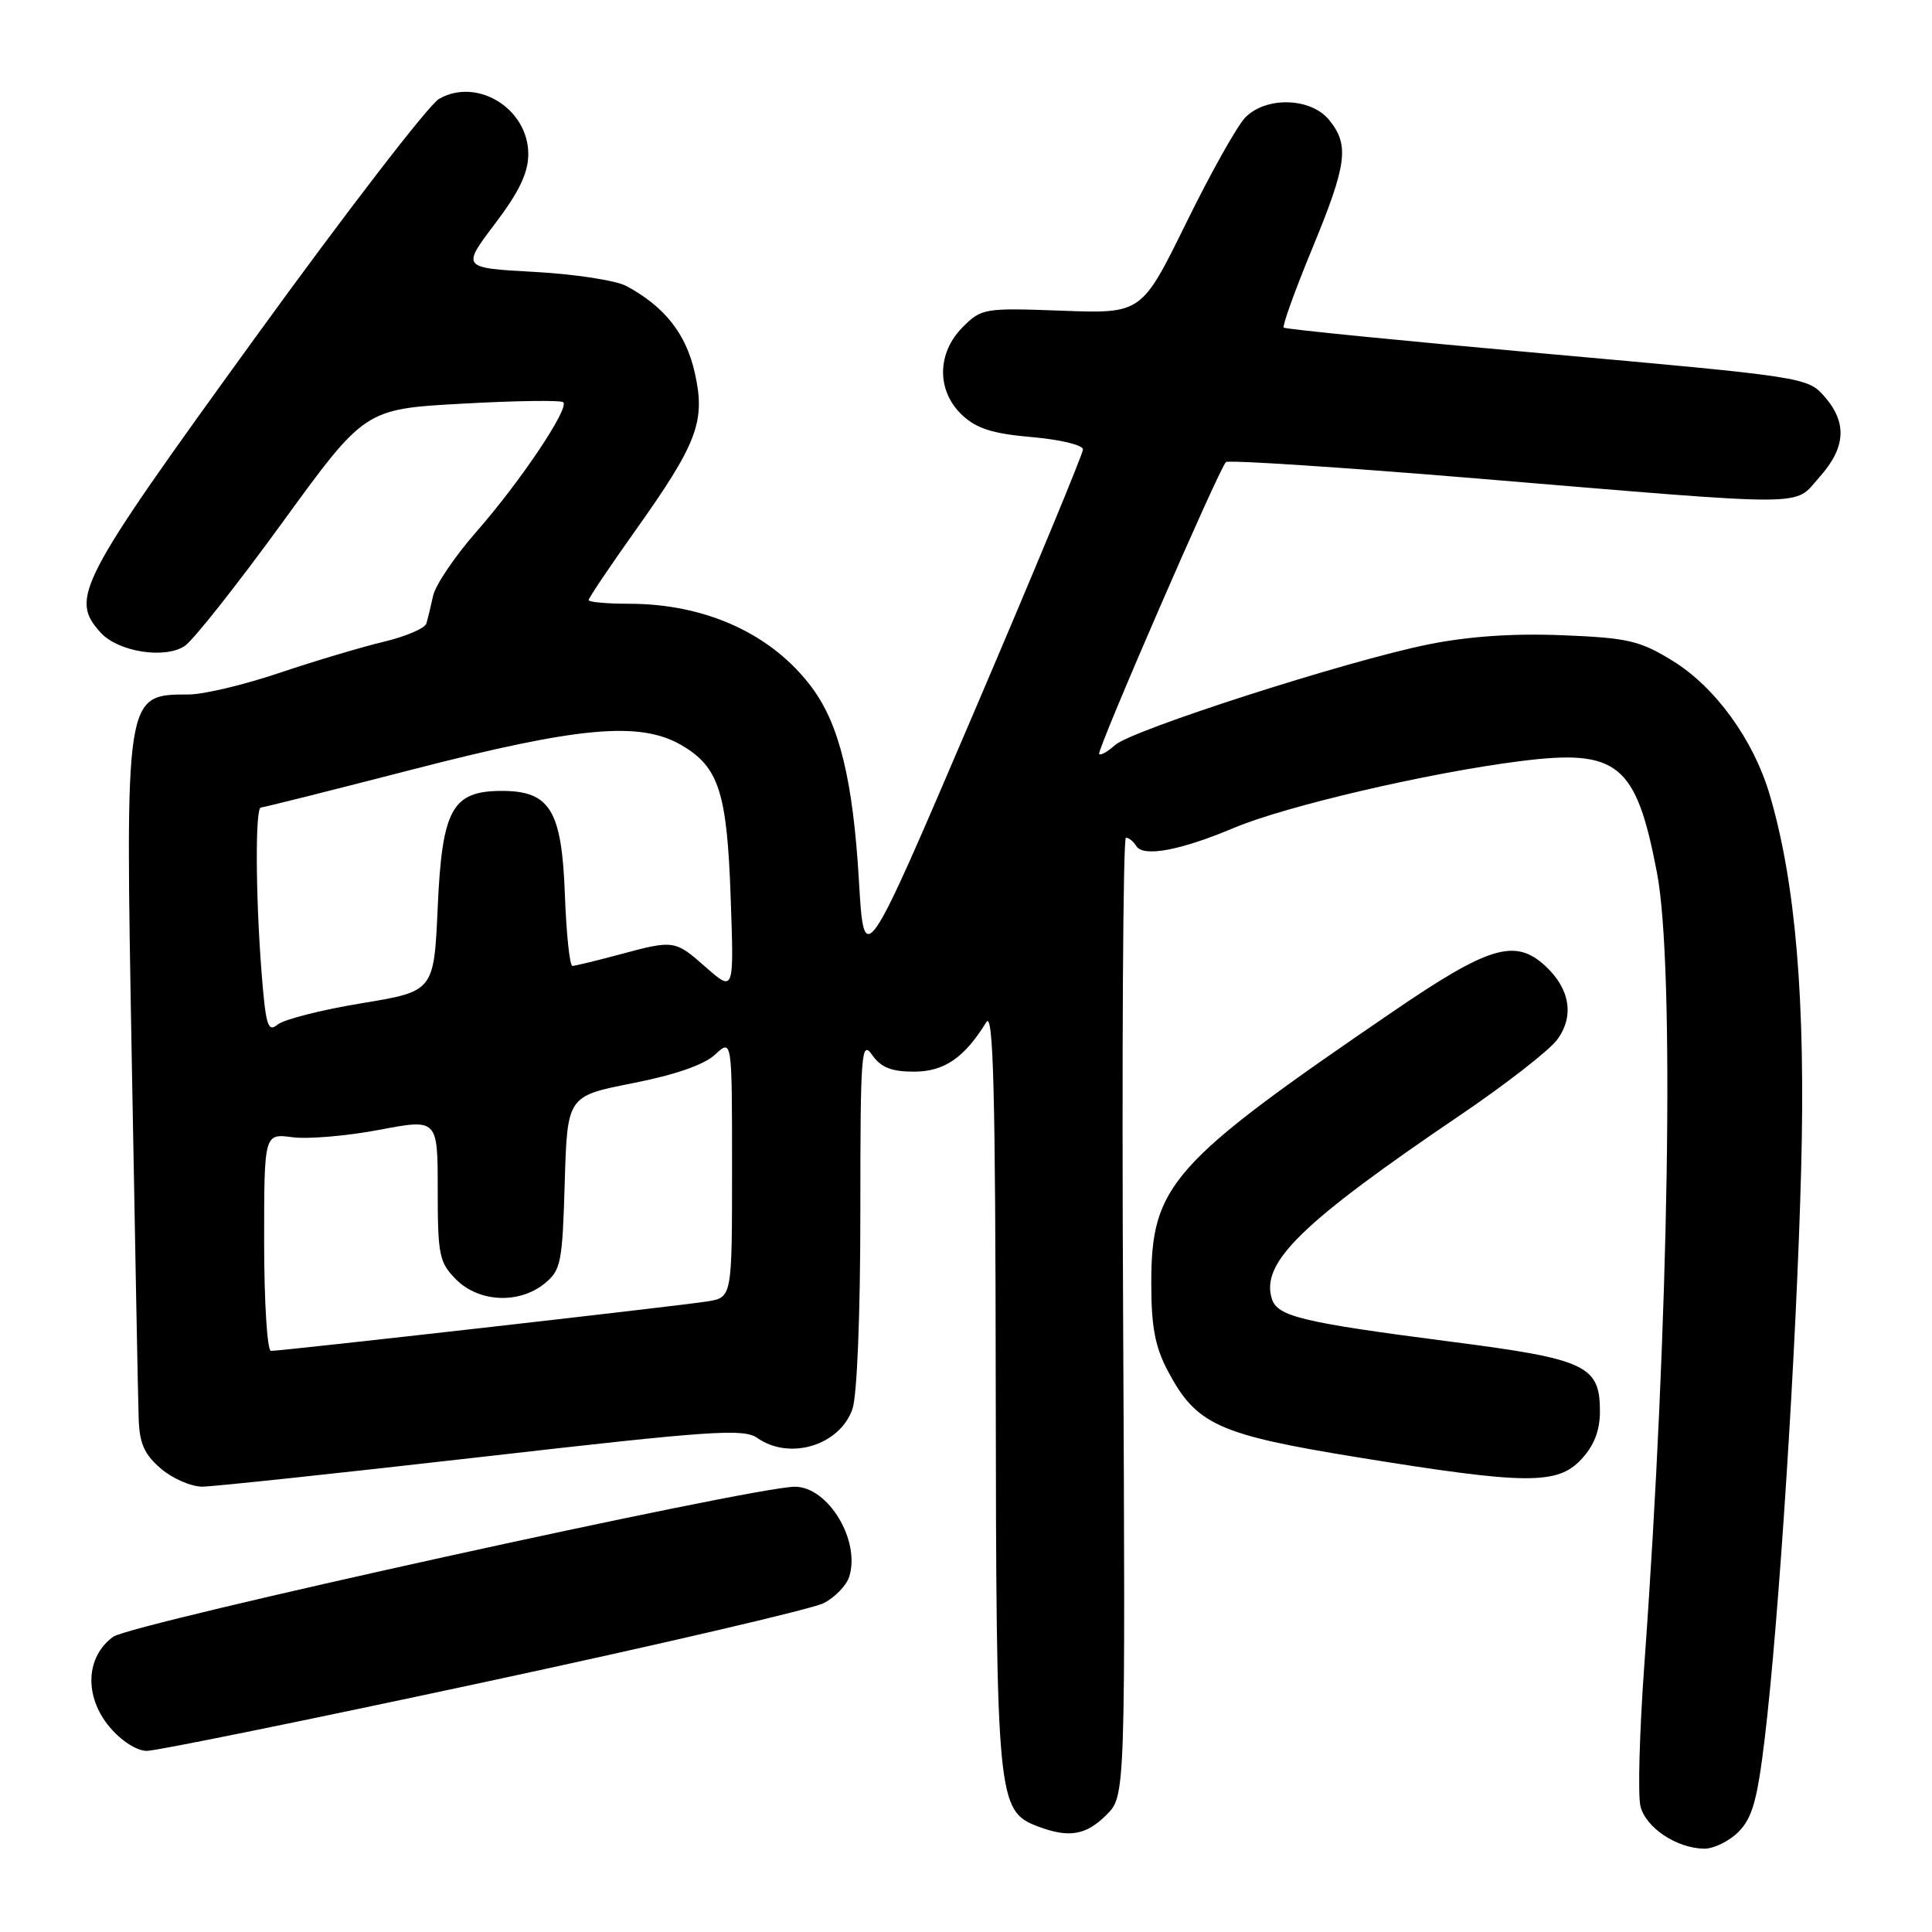 <?xml version="1.0" encoding="UTF-8" standalone="no"?>
<!DOCTYPE svg PUBLIC "-//W3C//DTD SVG 1.1//EN" "http://www.w3.org/Graphics/SVG/1.1/DTD/svg11.dtd" >
<svg xmlns="http://www.w3.org/2000/svg" xmlns:xlink="http://www.w3.org/1999/xlink" version="1.1" viewBox="0 0 256 256">
 <g >
 <path fill="currentColor"
d=" M 230.35 242.74 C 232.18 240.91 232.85 238.54 233.82 230.49 C 235.71 214.85 238.04 178.58 238.66 155.00 C 239.26 132.61 237.93 116.88 234.47 105.22 C 232.32 97.98 227.27 91.03 221.63 87.56 C 217.27 84.88 215.72 84.52 206.98 84.17 C 200.49 83.91 194.54 84.32 189.25 85.39 C 178.46 87.57 149.95 96.74 147.76 98.72 C 146.78 99.60 145.83 100.14 145.64 99.91 C 145.29 99.48 161.48 62.19 162.44 61.23 C 162.74 60.93 177.76 61.91 195.82 63.41 C 240.79 67.15 237.57 67.16 241.08 63.23 C 244.58 59.32 244.79 56.01 241.75 52.54 C 239.53 50.00 239.07 49.93 205.00 46.88 C 186.03 45.18 170.32 43.62 170.10 43.41 C 169.89 43.21 171.57 38.52 173.85 33.00 C 178.49 21.76 178.83 19.25 176.13 15.91 C 173.72 12.93 167.81 12.74 165.02 15.55 C 163.96 16.62 160.43 22.91 157.18 29.53 C 151.27 41.56 151.27 41.56 140.70 41.17 C 130.44 40.79 130.06 40.85 127.57 43.34 C 124.12 46.79 124.09 51.80 127.49 55.00 C 129.41 56.80 131.55 57.47 136.74 57.92 C 140.46 58.24 143.50 58.97 143.50 59.55 C 143.50 60.13 136.97 75.87 129.00 94.51 C 114.50 128.42 114.50 128.42 113.81 116.66 C 113.03 103.44 111.24 96.06 107.63 91.17 C 102.36 84.04 93.57 80.00 83.32 80.00 C 80.39 80.00 78.00 79.78 78.00 79.51 C 78.00 79.24 80.72 75.19 84.05 70.50 C 92.43 58.72 93.51 55.87 92.07 49.42 C 90.91 44.23 88.07 40.63 83.00 37.90 C 81.62 37.16 76.15 36.32 70.83 36.03 C 61.16 35.50 61.16 35.50 65.58 29.66 C 68.80 25.41 70.00 22.90 70.00 20.41 C 70.00 14.40 63.23 10.21 58.18 13.10 C 56.82 13.87 45.79 28.20 33.66 44.95 C 10.27 77.24 9.22 79.27 13.34 83.83 C 15.65 86.37 21.82 87.35 24.47 85.60 C 25.59 84.86 31.42 77.49 37.42 69.23 C 48.35 54.20 48.35 54.20 61.23 53.49 C 68.31 53.09 74.34 53.01 74.64 53.30 C 75.45 54.12 68.96 63.80 63.14 70.44 C 60.28 73.70 57.69 77.53 57.39 78.94 C 57.08 80.35 56.68 82.01 56.49 82.63 C 56.31 83.25 53.76 84.34 50.83 85.04 C 47.90 85.74 41.70 87.59 37.06 89.15 C 32.42 90.72 27.02 92.01 25.06 92.02 C 16.52 92.05 16.58 91.63 17.47 140.96 C 17.89 164.36 18.29 185.45 18.37 187.84 C 18.47 191.25 19.09 192.68 21.31 194.59 C 22.85 195.91 25.32 196.99 26.81 196.99 C 28.29 196.98 44.98 195.20 63.90 193.04 C 94.38 189.55 98.54 189.26 100.37 190.55 C 104.65 193.54 111.27 191.52 112.95 186.71 C 113.57 184.95 114.00 174.16 114.00 160.63 C 114.00 139.46 114.13 137.74 115.56 139.78 C 116.72 141.44 118.11 142.00 121.10 142.00 C 125.11 142.00 127.79 140.16 130.69 135.44 C 131.62 133.92 131.90 144.44 131.94 183.78 C 132.01 238.56 132.14 239.96 137.52 242.01 C 141.64 243.57 143.90 243.19 146.61 240.48 C 149.13 237.96 149.13 237.96 148.82 174.48 C 148.64 139.56 148.81 111.00 149.19 111.00 C 149.57 111.00 150.19 111.49 150.56 112.10 C 151.49 113.61 156.38 112.70 163.50 109.70 C 170.33 106.82 189.21 102.41 201.32 100.87 C 214.39 99.20 216.79 101.15 219.56 115.66 C 221.92 127.97 221.16 175.36 217.88 220.61 C 217.24 229.48 217.01 237.90 217.37 239.34 C 218.08 242.18 222.15 244.90 225.80 244.96 C 227.06 244.98 229.11 243.98 230.35 242.74 Z  M 64.11 222.91 C 87.40 217.91 107.68 213.19 109.16 212.42 C 110.64 211.65 112.16 210.08 112.52 208.94 C 114.05 204.13 109.74 197.00 105.32 197.00 C 99.79 197.00 17.39 215.14 15.00 216.88 C 11.33 219.55 11.13 224.81 14.54 228.86 C 16.08 230.69 18.13 232.00 19.46 232.00 C 20.72 232.00 40.81 227.91 64.11 222.91 Z  M 209.55 193.35 C 211.23 191.54 212.00 189.55 212.00 187.01 C 212.00 180.95 210.19 180.09 192.33 177.79 C 172.56 175.23 169.28 174.45 168.53 172.11 C 167.01 167.31 172.43 162.03 193.53 147.73 C 199.49 143.69 205.25 139.21 206.32 137.78 C 208.62 134.69 208.06 131.06 204.80 128.03 C 200.79 124.29 197.33 125.32 184.50 134.09 C 155.17 154.11 152.55 157.06 152.55 170.00 C 152.55 175.80 153.04 178.44 154.75 181.67 C 158.52 188.79 161.42 190.10 179.95 193.11 C 202.24 196.73 206.38 196.77 209.55 193.35 Z  M 35.00 164.60 C 35.00 150.19 35.00 150.19 38.75 150.69 C 40.81 150.96 45.99 150.52 50.25 149.71 C 58.00 148.24 58.00 148.24 58.00 157.67 C 58.00 166.34 58.20 167.29 60.45 169.55 C 63.48 172.57 68.77 172.81 72.14 170.09 C 74.33 168.32 74.52 167.36 74.83 156.71 C 75.17 145.24 75.17 145.24 83.83 143.53 C 89.43 142.43 93.30 141.09 94.75 139.74 C 97.00 137.65 97.00 137.65 97.00 154.78 C 97.00 171.91 97.00 171.91 93.75 172.44 C 90.29 173.01 37.42 179.00 35.90 179.00 C 35.41 179.00 35.00 172.52 35.00 164.60 Z  M 34.65 128.75 C 33.86 118.52 33.81 107.00 34.57 107.00 C 34.88 107.00 43.96 104.72 54.74 101.94 C 76.71 96.27 84.81 95.54 90.30 98.74 C 95.25 101.62 96.34 104.99 96.82 118.97 C 97.26 131.43 97.26 131.43 93.59 128.22 C 89.40 124.53 89.36 124.52 82.00 126.50 C 78.97 127.31 76.21 127.98 75.85 127.99 C 75.49 127.99 75.04 123.74 74.85 118.53 C 74.44 107.36 72.88 104.80 66.50 104.80 C 59.91 104.80 58.58 107.20 58.00 120.20 C 57.50 131.36 57.50 131.36 47.89 132.94 C 42.61 133.81 37.61 135.08 36.79 135.76 C 35.49 136.84 35.21 135.91 34.65 128.75 Z "/>
</g>
</svg>